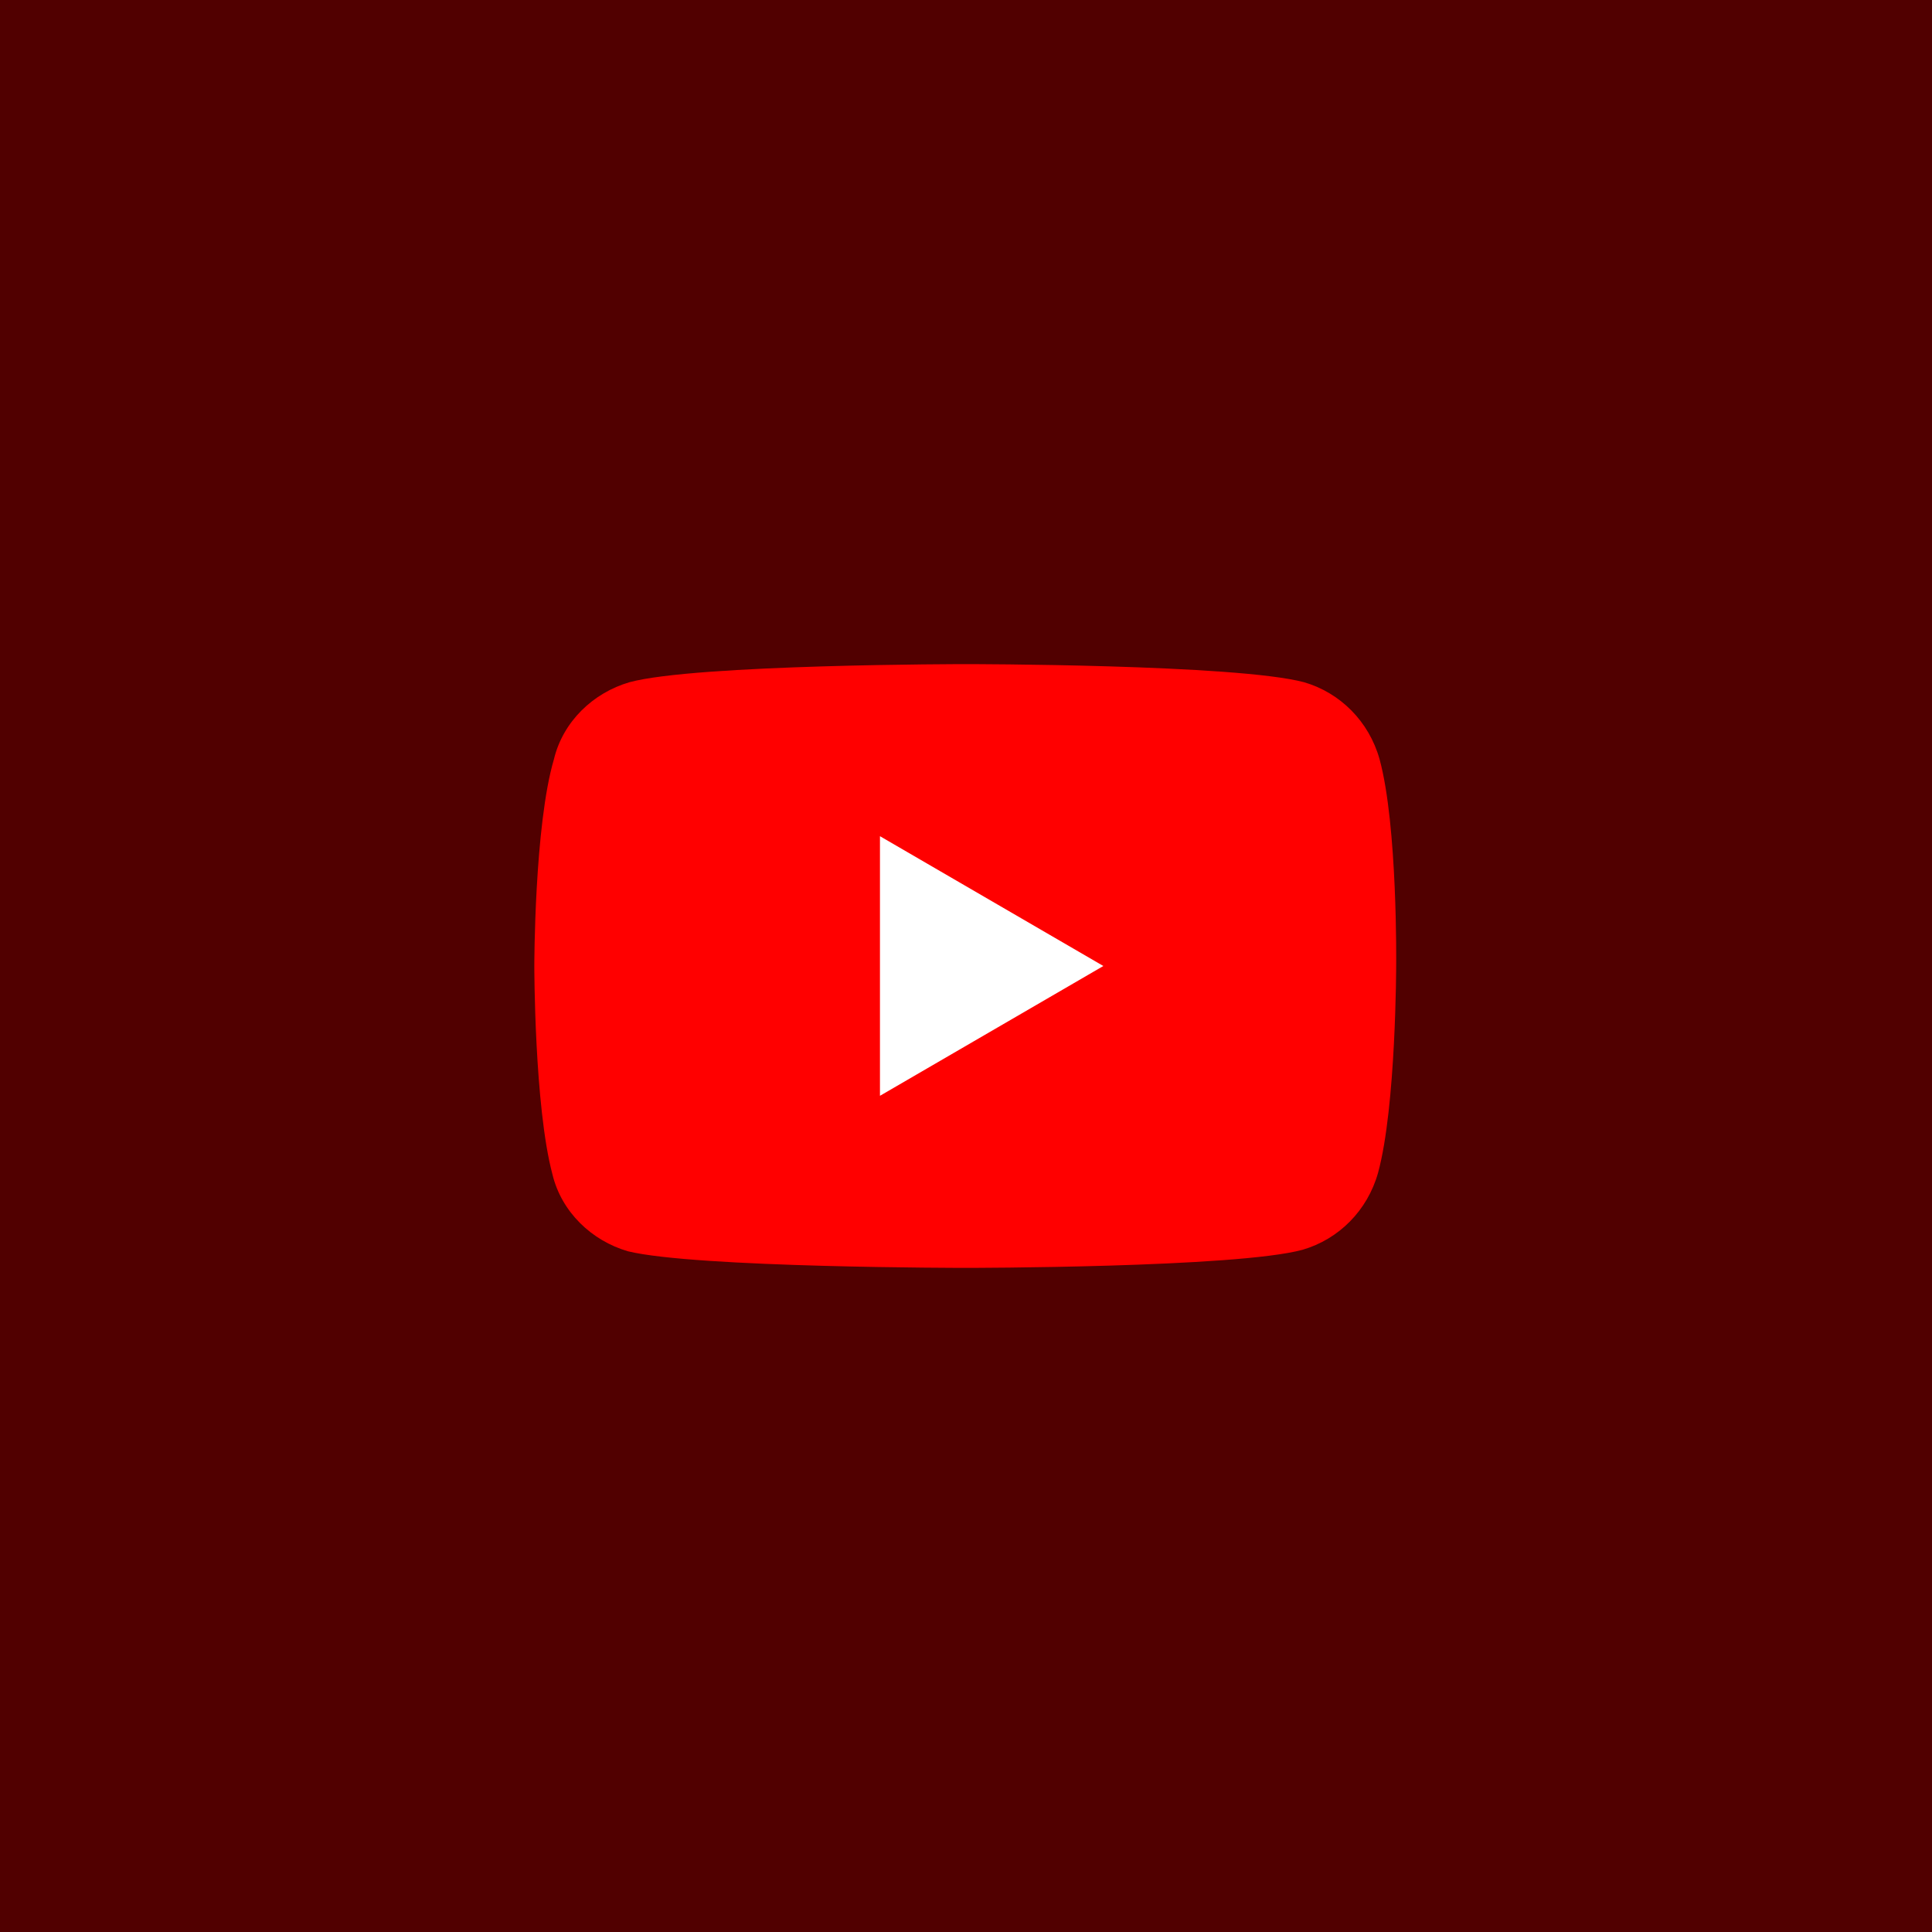 <?xml version="1.0" encoding="utf-8"?>
<!-- Generator: Adobe Illustrator 22.1.0, SVG Export Plug-In . SVG Version: 6.00 Build 0)  -->
<svg version="1.1" id="Layer_1" xmlns="http://www.w3.org/2000/svg" xmlns:xlink="http://www.w3.org/1999/xlink" x="0px" y="0px"
	 viewBox="0 0 128 128" style="enable-background:new 0 0 128 128;" xml:space="preserve">
	<style type="text/css">
		.background{fill:#510000;}
		.st1{fill:#FF0000;}
		.st2{fill:#FFFFFF;}
	</style>
	<title>YouTube</title>
	<rect class="background" width="128" height="128"/>
	<path class="st1" d="M91.4,50.3c-0.7-2.5-2.6-4.4-5-5.1C81.9,44,64,44,64,44s-17.9,0-22.3,1.2c-2.4,0.7-4.4,2.6-5,5.1
		C35.4,54.7,35.4,64,35.4,64s0,9.3,1.2,13.8c0.6,2.5,2.6,4.4,5,5.1C46.1,84,64,84,64,84s17.9,0,22.3-1.2c2.4-0.7,4.3-2.6,5-5.1
		c1.2-4.4,1.2-13.8,1.2-13.8S92.6,54.7,91.4,50.3z"/>
	<polygon class="st2" points="58.3,72.6 73.1,64 58.3,55.4 "/>
</svg>
